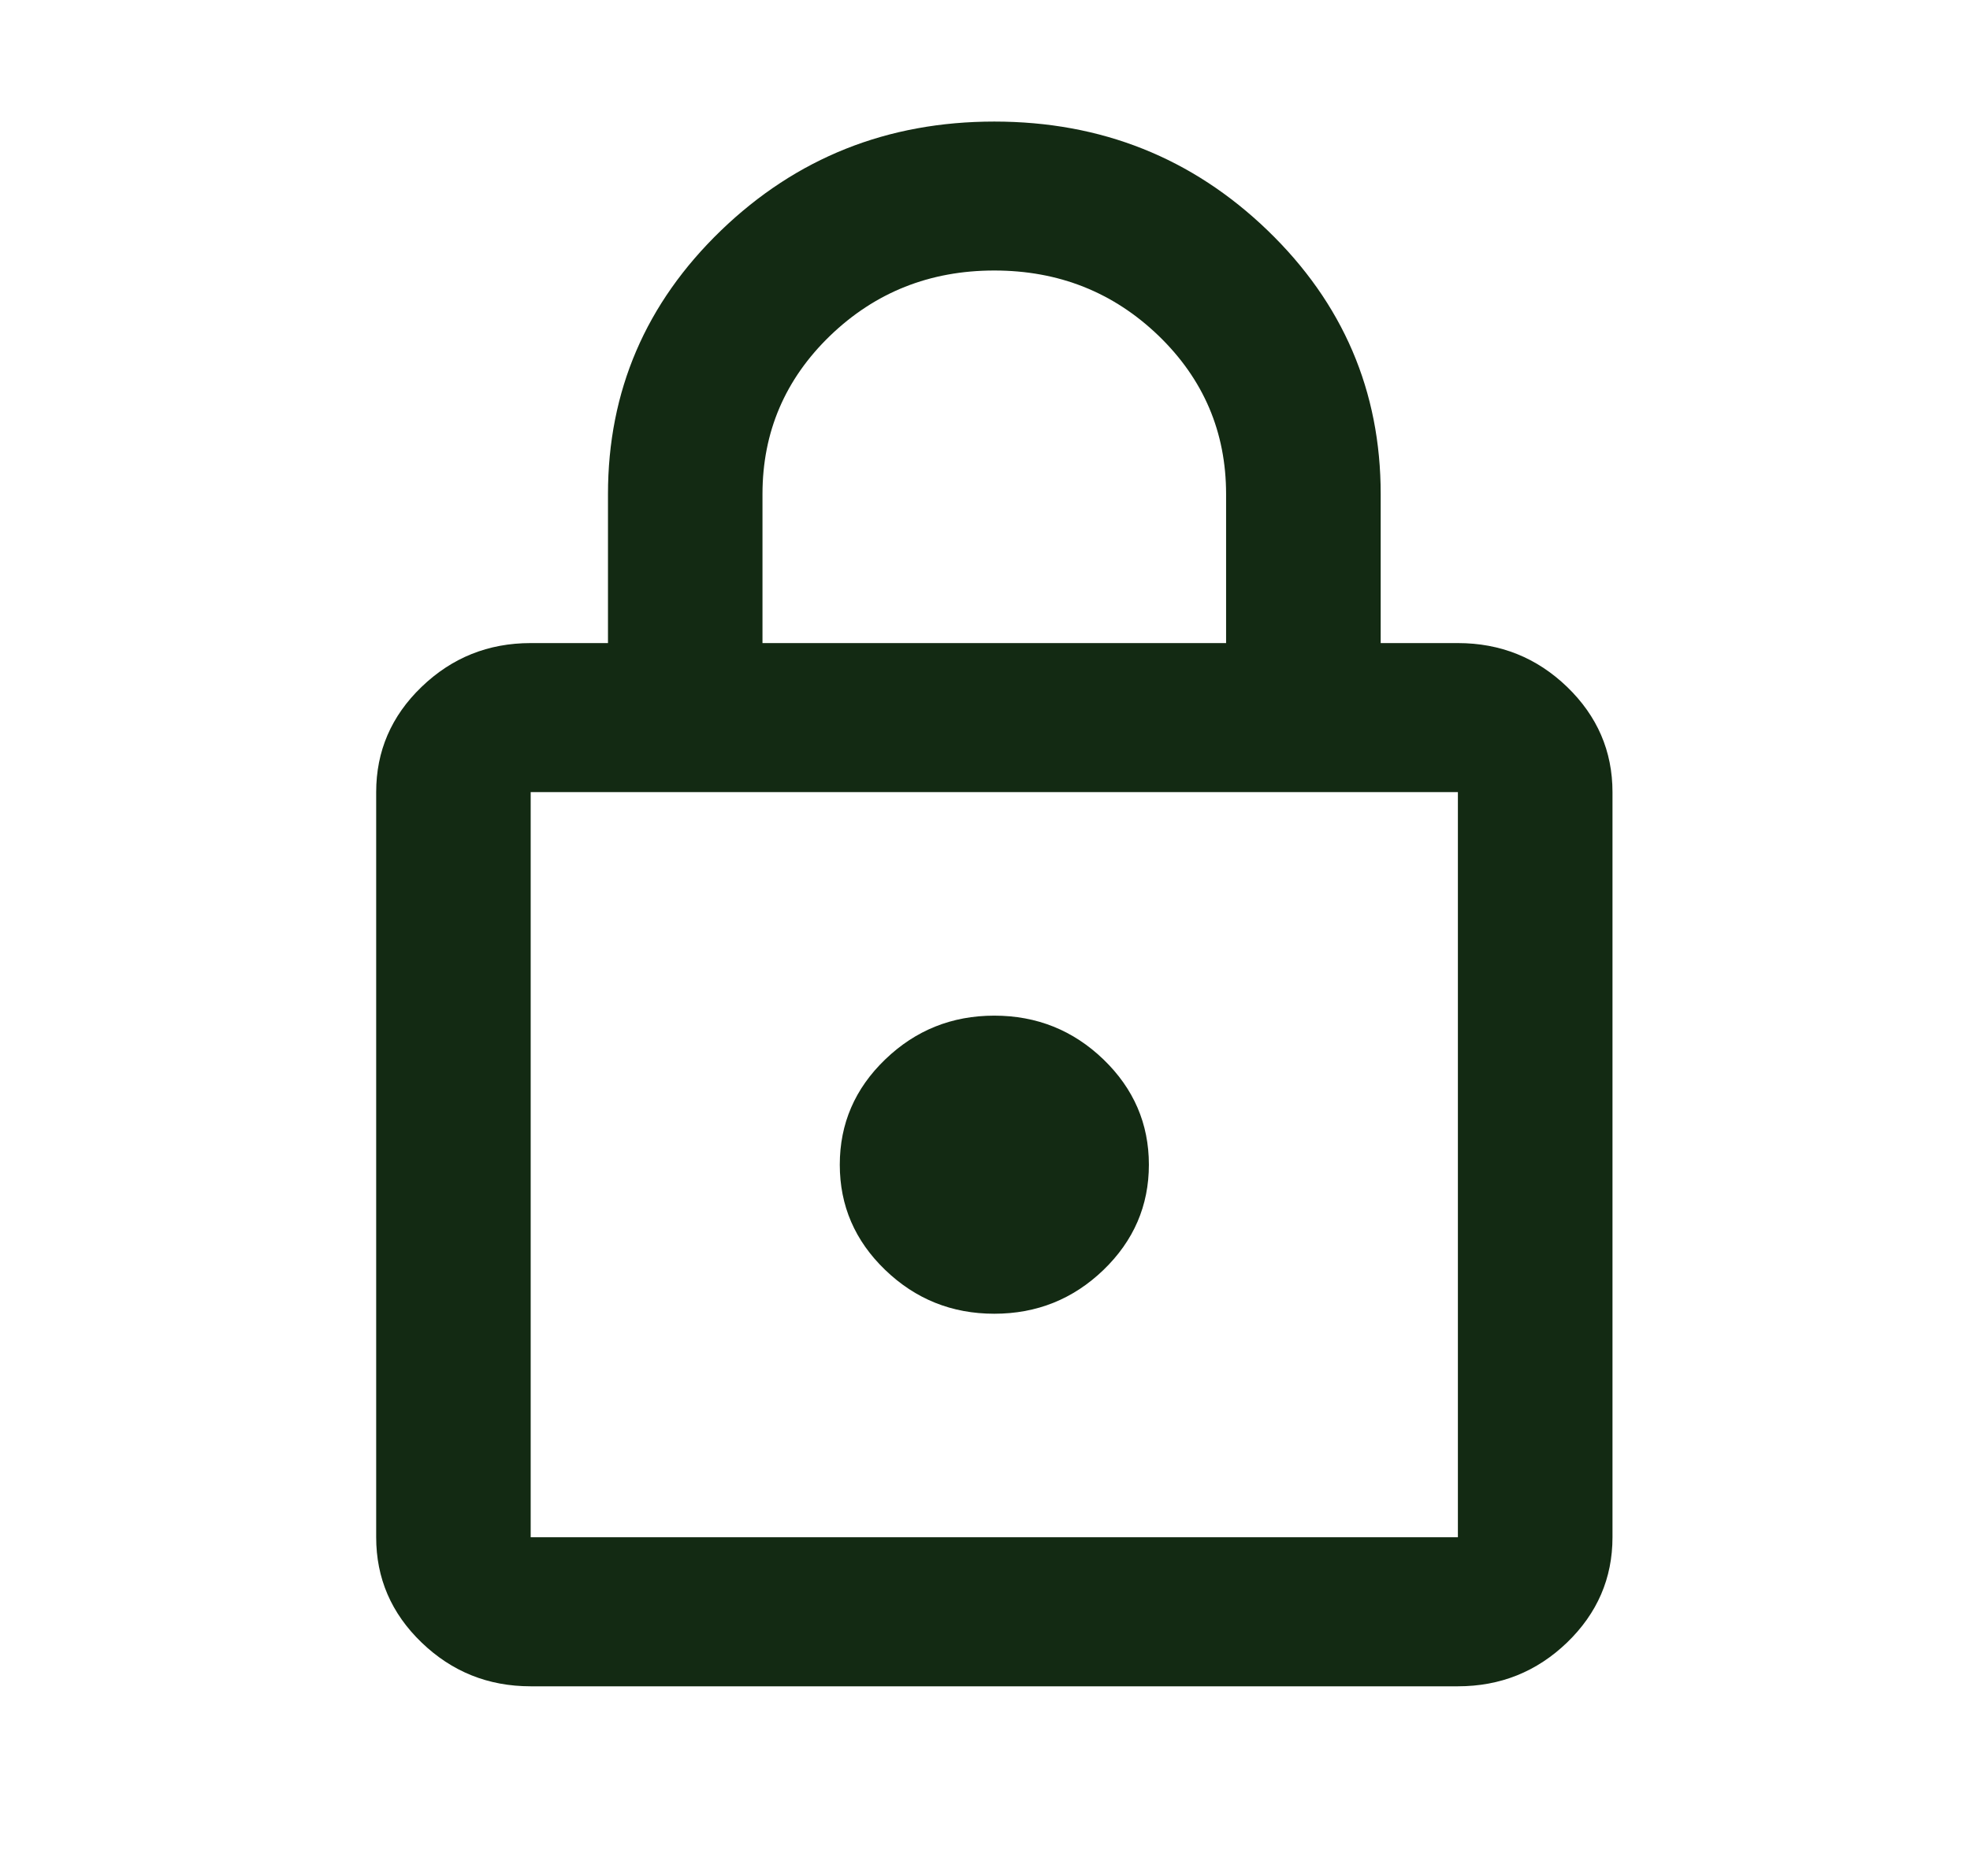 <svg width="21" height="20" viewBox="0 0 21 20" fill="none" xmlns="http://www.w3.org/2000/svg">
<path d="M5.657 17.978C5.204 17.978 4.817 17.822 4.494 17.511C4.171 17.2 4.01 16.826 4.01 16.389V8.445C4.01 8.008 4.171 7.634 4.494 7.323C4.817 7.012 5.204 6.856 5.657 6.856H6.481V5.268C6.481 4.169 6.883 3.232 7.686 2.457C8.489 1.683 9.46 1.296 10.599 1.296C11.739 1.296 12.71 1.683 13.513 2.457C14.316 3.232 14.718 4.169 14.718 5.268V6.856H15.541C15.994 6.856 16.382 7.012 16.705 7.323C17.027 7.634 17.189 8.008 17.189 8.445V16.389C17.189 16.826 17.027 17.2 16.705 17.511C16.382 17.822 15.994 17.978 15.541 17.978H5.657ZM5.657 16.389H15.541V8.445H5.657V16.389ZM10.599 14.006C11.052 14.006 11.44 13.85 11.763 13.539C12.085 13.228 12.247 12.854 12.247 12.417C12.247 11.98 12.085 11.606 11.763 11.295C11.44 10.984 11.052 10.828 10.599 10.828C10.146 10.828 9.759 10.984 9.436 11.295C9.113 11.606 8.952 11.98 8.952 12.417C8.952 12.854 9.113 13.228 9.436 13.539C9.759 13.85 10.146 14.006 10.599 14.006ZM8.128 6.856H13.07V5.268C13.07 4.606 12.83 4.043 12.35 3.579C11.869 3.116 11.286 2.884 10.599 2.884C9.913 2.884 9.33 3.116 8.849 3.579C8.369 4.043 8.128 4.606 8.128 5.268V6.856Z" fill="#132A13"/>
</svg>
